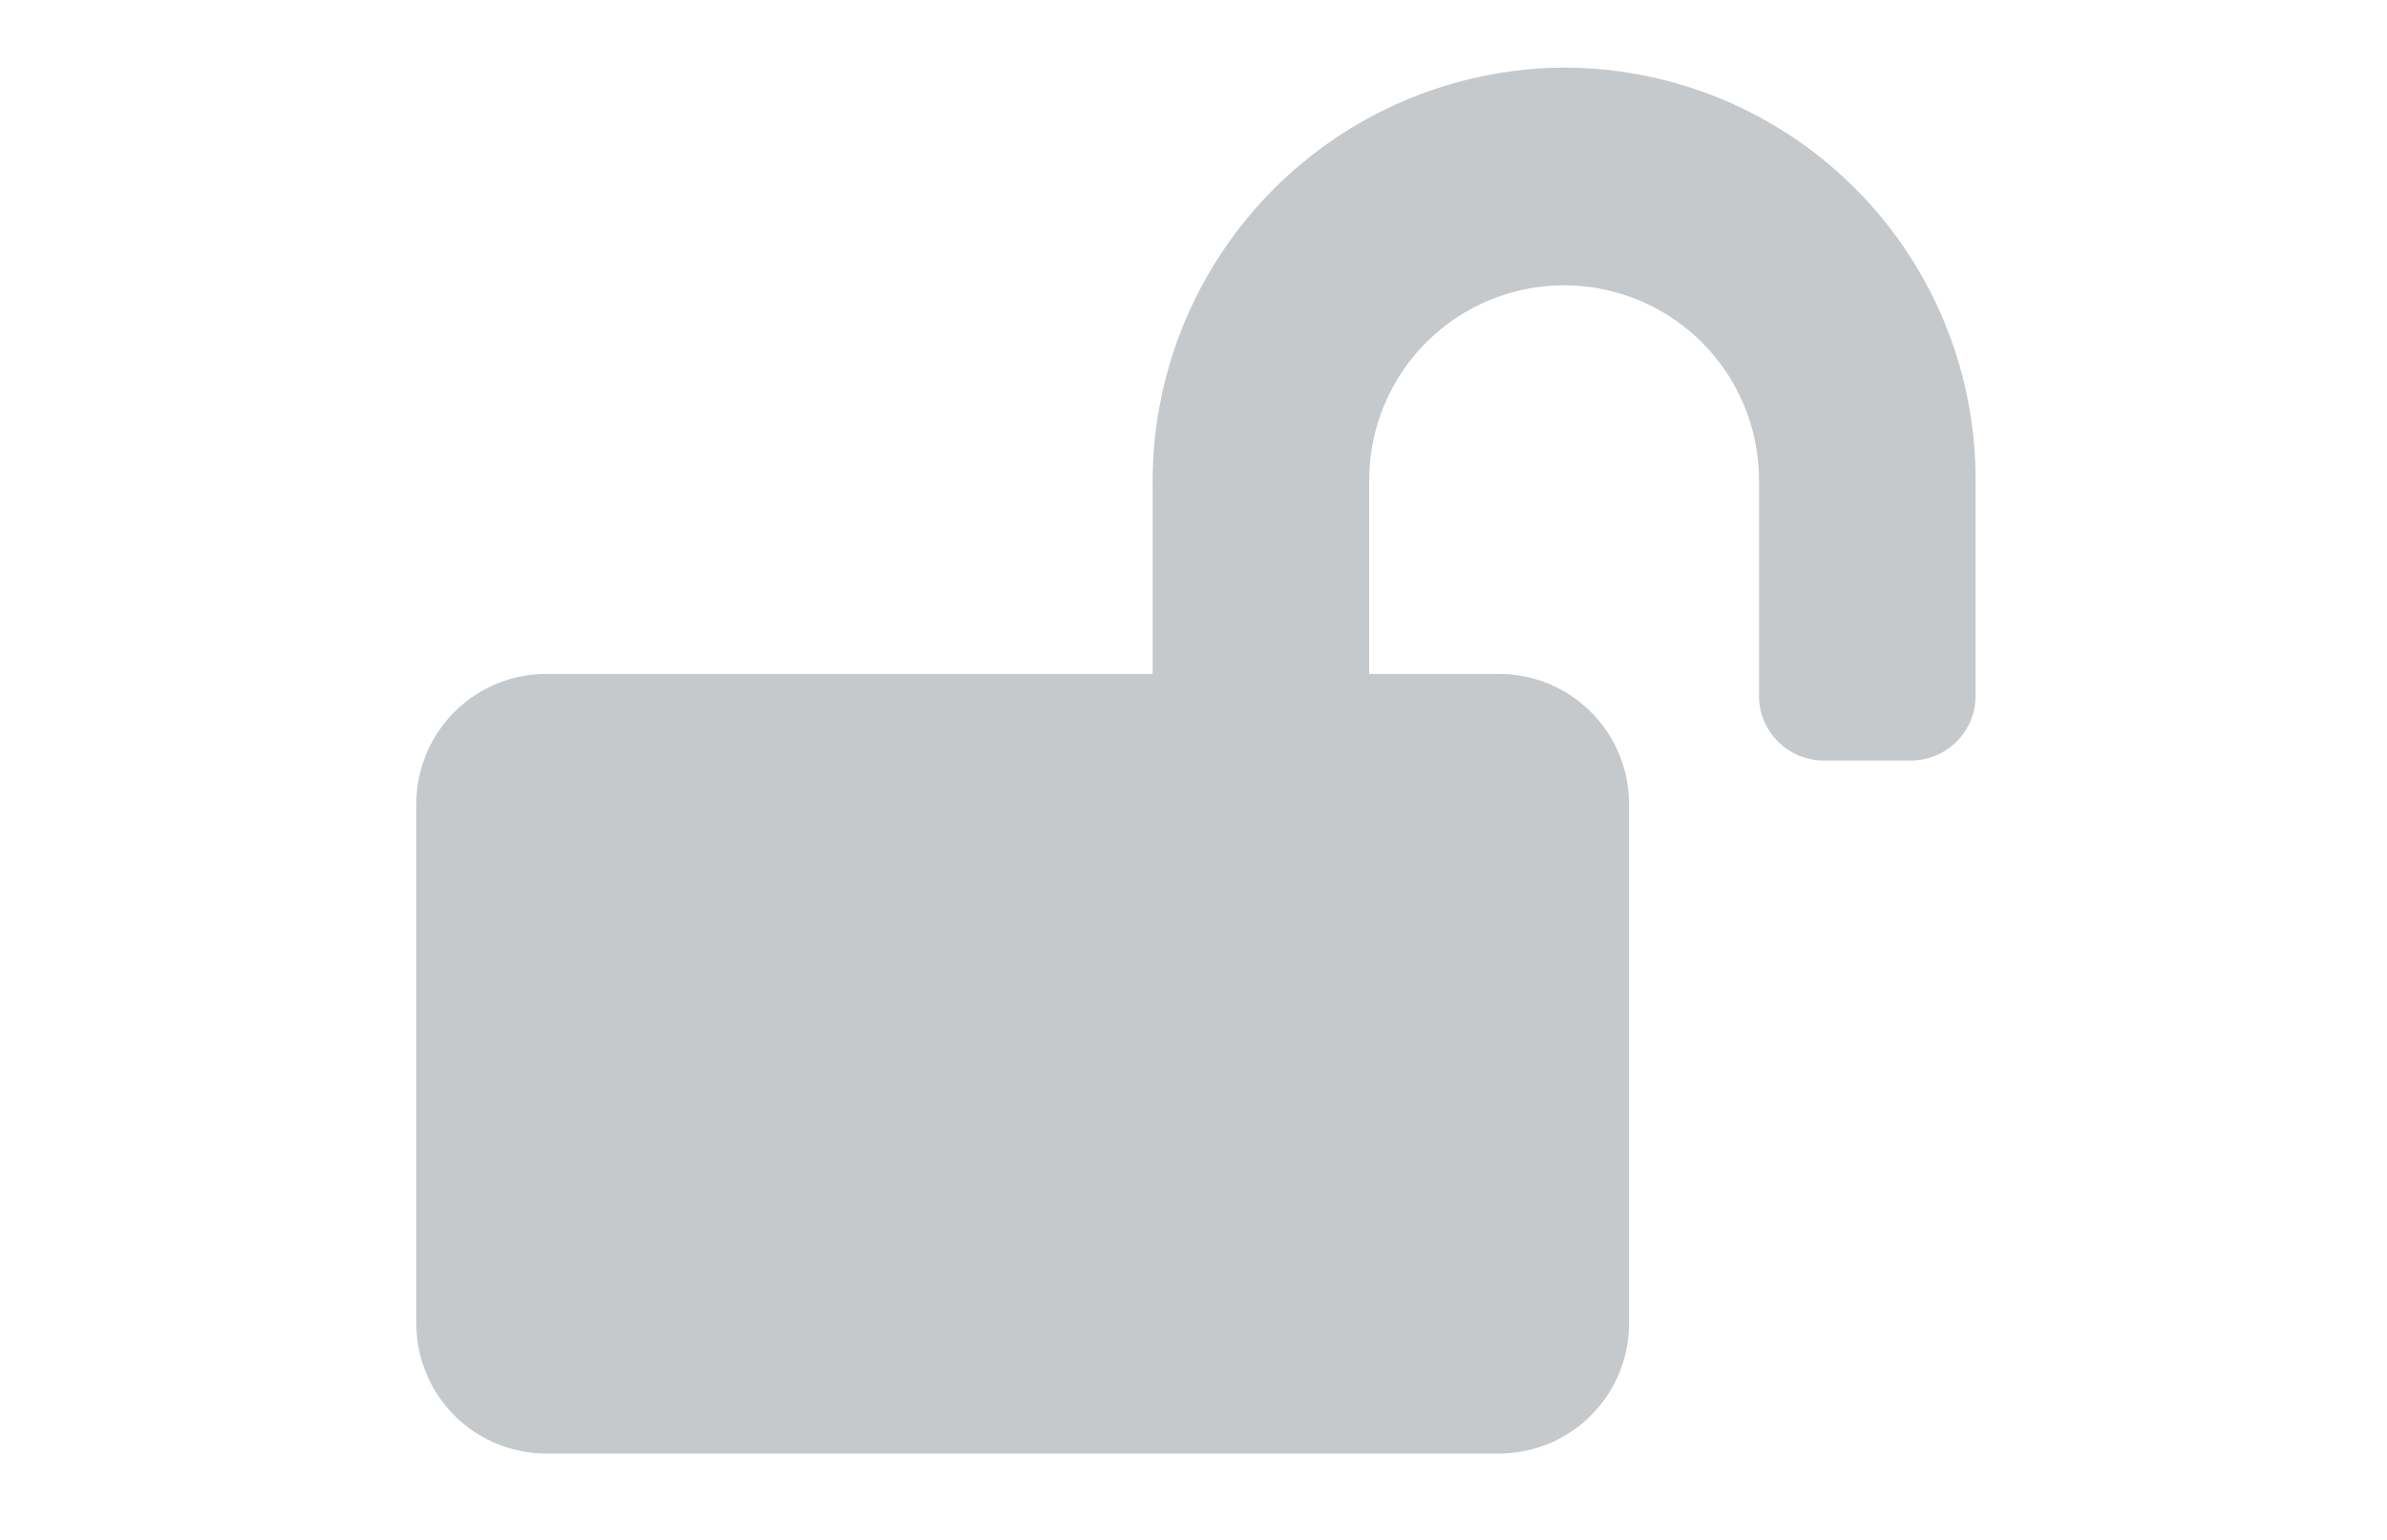 <svg xmlns="http://www.w3.org/2000/svg" width="31" height="20" viewBox="0 0 31 20">
  <defs>
    <style>
      .cls-1 {
        fill: rgba(255,255,255,0);
      }

      .cls-2 {
        fill: #c5c9cc;
      }
    </style>
  </defs>
  <g id="Group_79" data-name="Group 79" transform="translate(0.407)">
    <rect id="Rectangle_41" data-name="Rectangle 41" class="cls-1" width="31" height="20" transform="translate(-0.407)"/>
    <path id="Icon_awesome-lock-open" data-name="Icon awesome-lock-open" class="cls-2" d="M14.889,0A5.378,5.378,0,0,0,9.562,5.4V7.875H1.687A1.688,1.688,0,0,0,0,9.562v6.75A1.688,1.688,0,0,0,1.687,18H14.062a1.688,1.688,0,0,0,1.687-1.687V9.562a1.688,1.688,0,0,0-1.687-1.687H12.375v-2.5a2.531,2.531,0,1,1,5.062-.032V8.156A.842.842,0,0,0,18.281,9h1.125a.842.842,0,0,0,.844-.844V5.344A5.35,5.35,0,0,0,14.889,0Z" transform="translate(5 0.878)"/>
  </g>
</svg>
